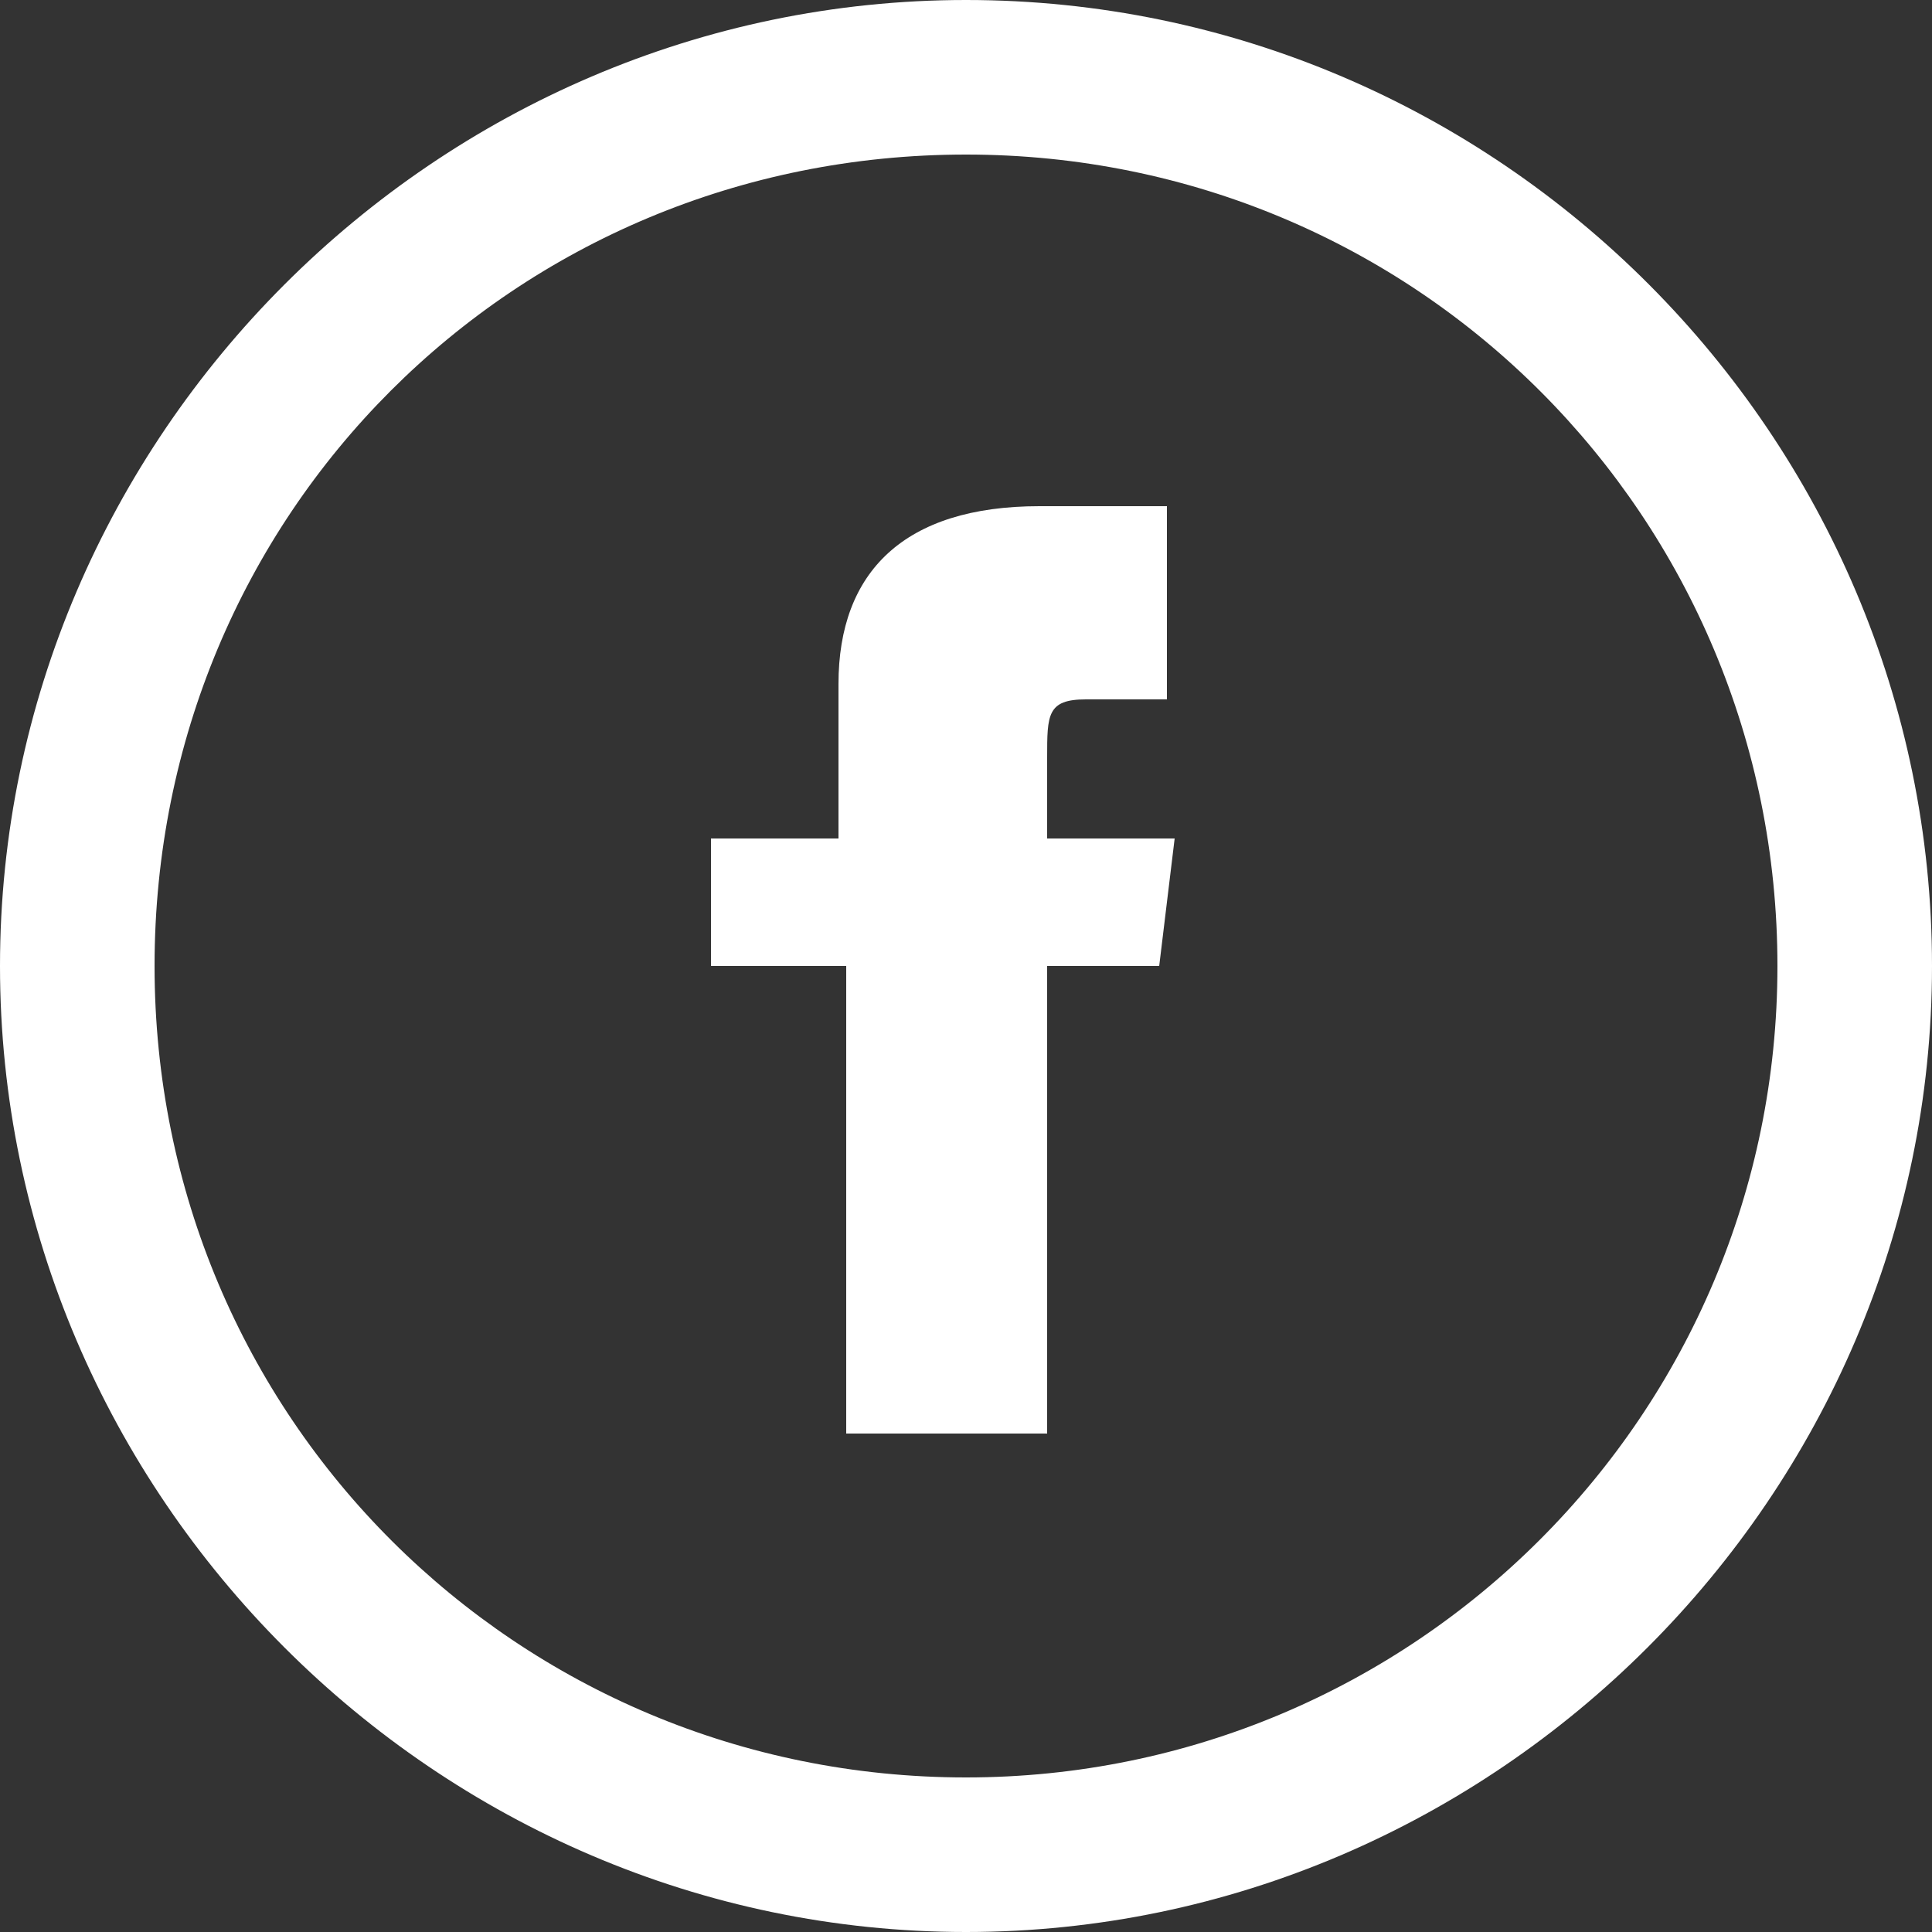 <?xml version="1.0" encoding="utf-8"?>
<!-- Generator: Adobe Illustrator 21.0.0, SVG Export Plug-In . SVG Version: 6.00 Build 0)  -->
<svg version="1.1" id="圖層_1" xmlns="http://www.w3.org/2000/svg" xmlns:xlink="http://www.w3.org/1999/xlink" x="0px" y="0px"
	 viewBox="0 0 50 50" style="enable-background:new 0 0 50 50;" xml:space="preserve">
<rect x="0" y="0" width="50" height="50" fill="#333333" stroke="none"/>
<style type="text/css">
	.st0{fill:#FFFFFF;}
</style>
<g>
	<path id="facebook-4_1_" class="st0" d="M25,4c11.7,0,21,9.4,21,21s-9.4,21-21,21S4,36.7,4,25S13.3,4,25,4 M25,0
		C11.3,0,0,11.3,0,25s11.3,25,25,25s25-11.3,25-25S38.8,0,25,0L25,0z"/>
	<path class="st0" d="M30.4,18.1c0,0-1.5,0-2.3,0c-1,0-1,0.4-1,1.5c0,0.8,0,2.1,0,2.1h3.3L30,25h-2.9v12.1h-5.2V25h-3.5v-3.3h3.3
		c0,0,0-1.5,0-4c0-2.9,1.7-4.6,5.2-4.6c0.6,0,3.3,0,3.3,0v5H30.4z"/>
</g>
</svg>

